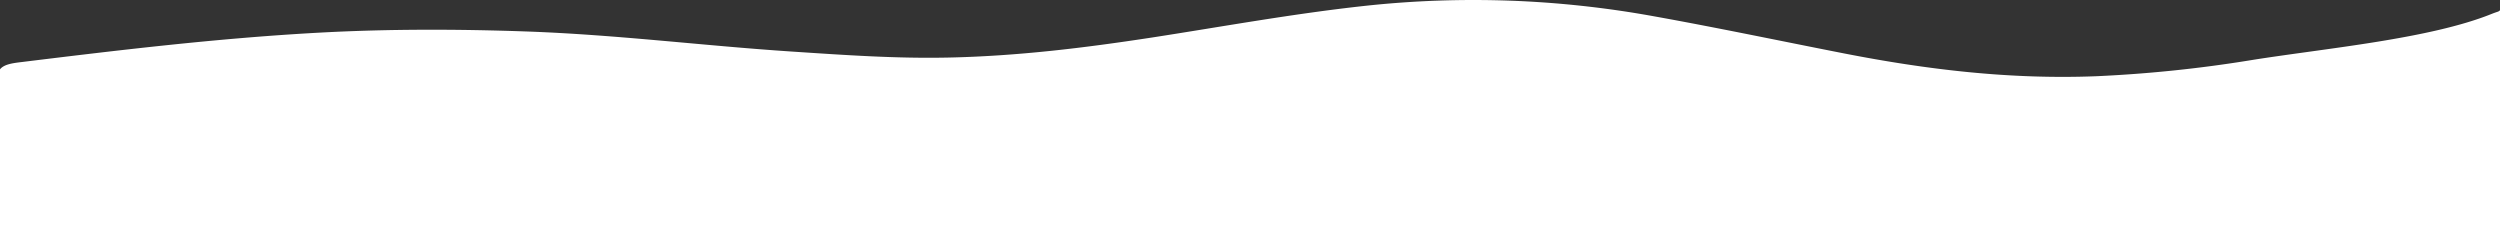 <svg id="Layer_1" data-name="Layer 1" xmlns="http://www.w3.org/2000/svg" viewBox="0 0 733 73.6"><rect x="0" y="0" width="733" height="73.6" fill="#333333" stroke="none"/><title>separator</title><path d="M284.72,18.68c0-10.86,0-59.73,0-70.59-.58.54-.45.27-2.55,1.11-18.05,7.25-48.19,10-69.83,13.42a391.17,391.17,0,0,1-46,4.81c-25.57,1-49.93-2-73.81-6.66-18.63-3.65-37.1-7.54-55.92-10.92A295.67,295.67,0,0,0-48-53.21c-21.27,2.32-41.78,6.09-62.58,9.3-19.57,3-39.38,5.45-59.78,5.87-15.32.32-30.54-.76-45.73-1.76-25.91-1.71-51.42-4.94-77.55-5.88-20.48-.73-40.95-.77-61.32.35-29.34,1.61-58.13,5.07-86.86,8.59-2.61.32-5.28.62-6.48,2.18,0,5.08,0,48.16,0,53.24Z" transform="translate(448.28 54.92)" style="fill:#fff"/></svg>